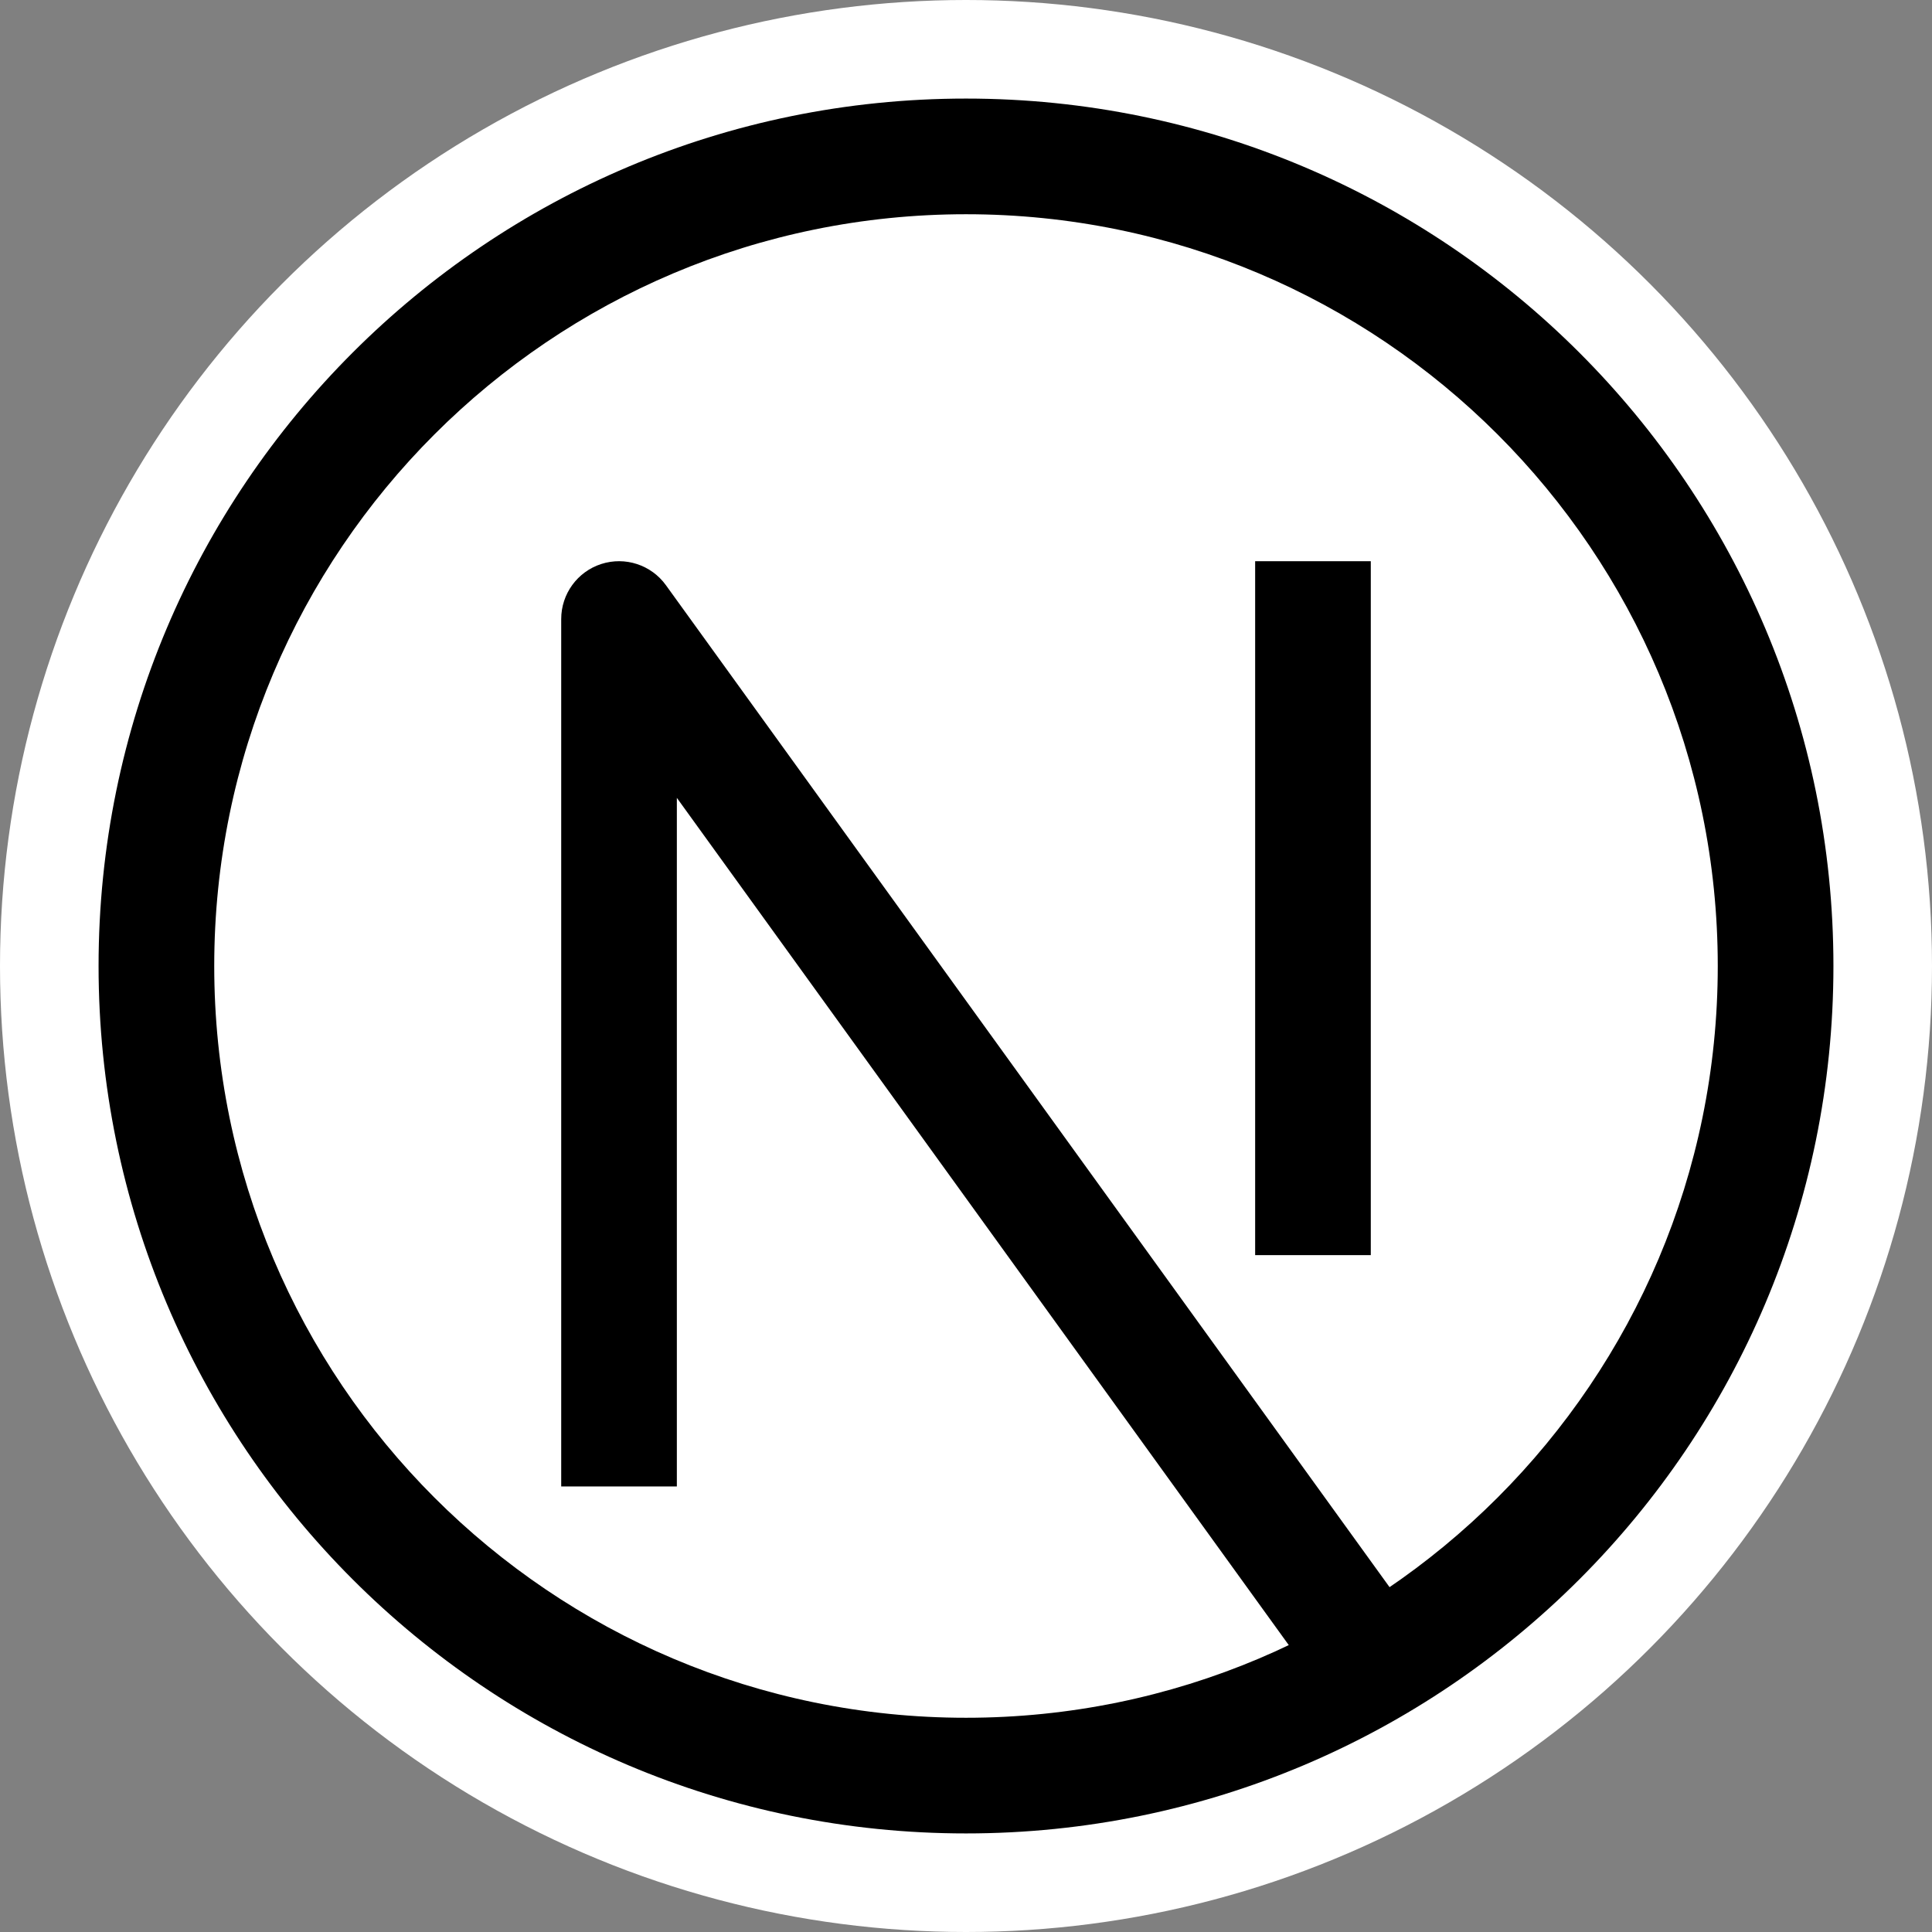 <svg width="98" height="98" viewBox="0 0 98 98" fill="none" xmlns="http://www.w3.org/2000/svg">
<rect x="0" y="0" width="98" height="98" fill="#808080" stroke="none"/>
<circle cx="49" cy="49" r="49" fill="white"/>
<path d="M31.4 31.4L33.778 29.683C33.033 28.651 31.708 28.218 30.497 28.609C29.287 29 28.467 30.128 28.467 31.4H31.4ZM49 87.133C27.939 87.133 10.867 70.061 10.867 49H5C5 73.3 24.699 93 49 93V87.133ZM87.133 49C87.133 70.061 70.061 87.133 49 87.133V93C73.3 93 93 73.3 93 49H87.133ZM49 10.867C70.061 10.867 87.133 27.939 87.133 49H93C93 24.699 73.3 5 49 5V10.867ZM49 5C24.699 5 5 24.699 5 49H10.867C10.867 27.939 27.939 10.867 49 10.867V5ZM34.333 75.4V31.4H28.467V75.4H34.333ZM29.022 33.117L67.156 85.917L71.911 82.483L33.778 29.683L29.022 33.117ZM63.667 28.467V63.667H69.533V28.467H63.667Z" fill="black"/>
</svg>
